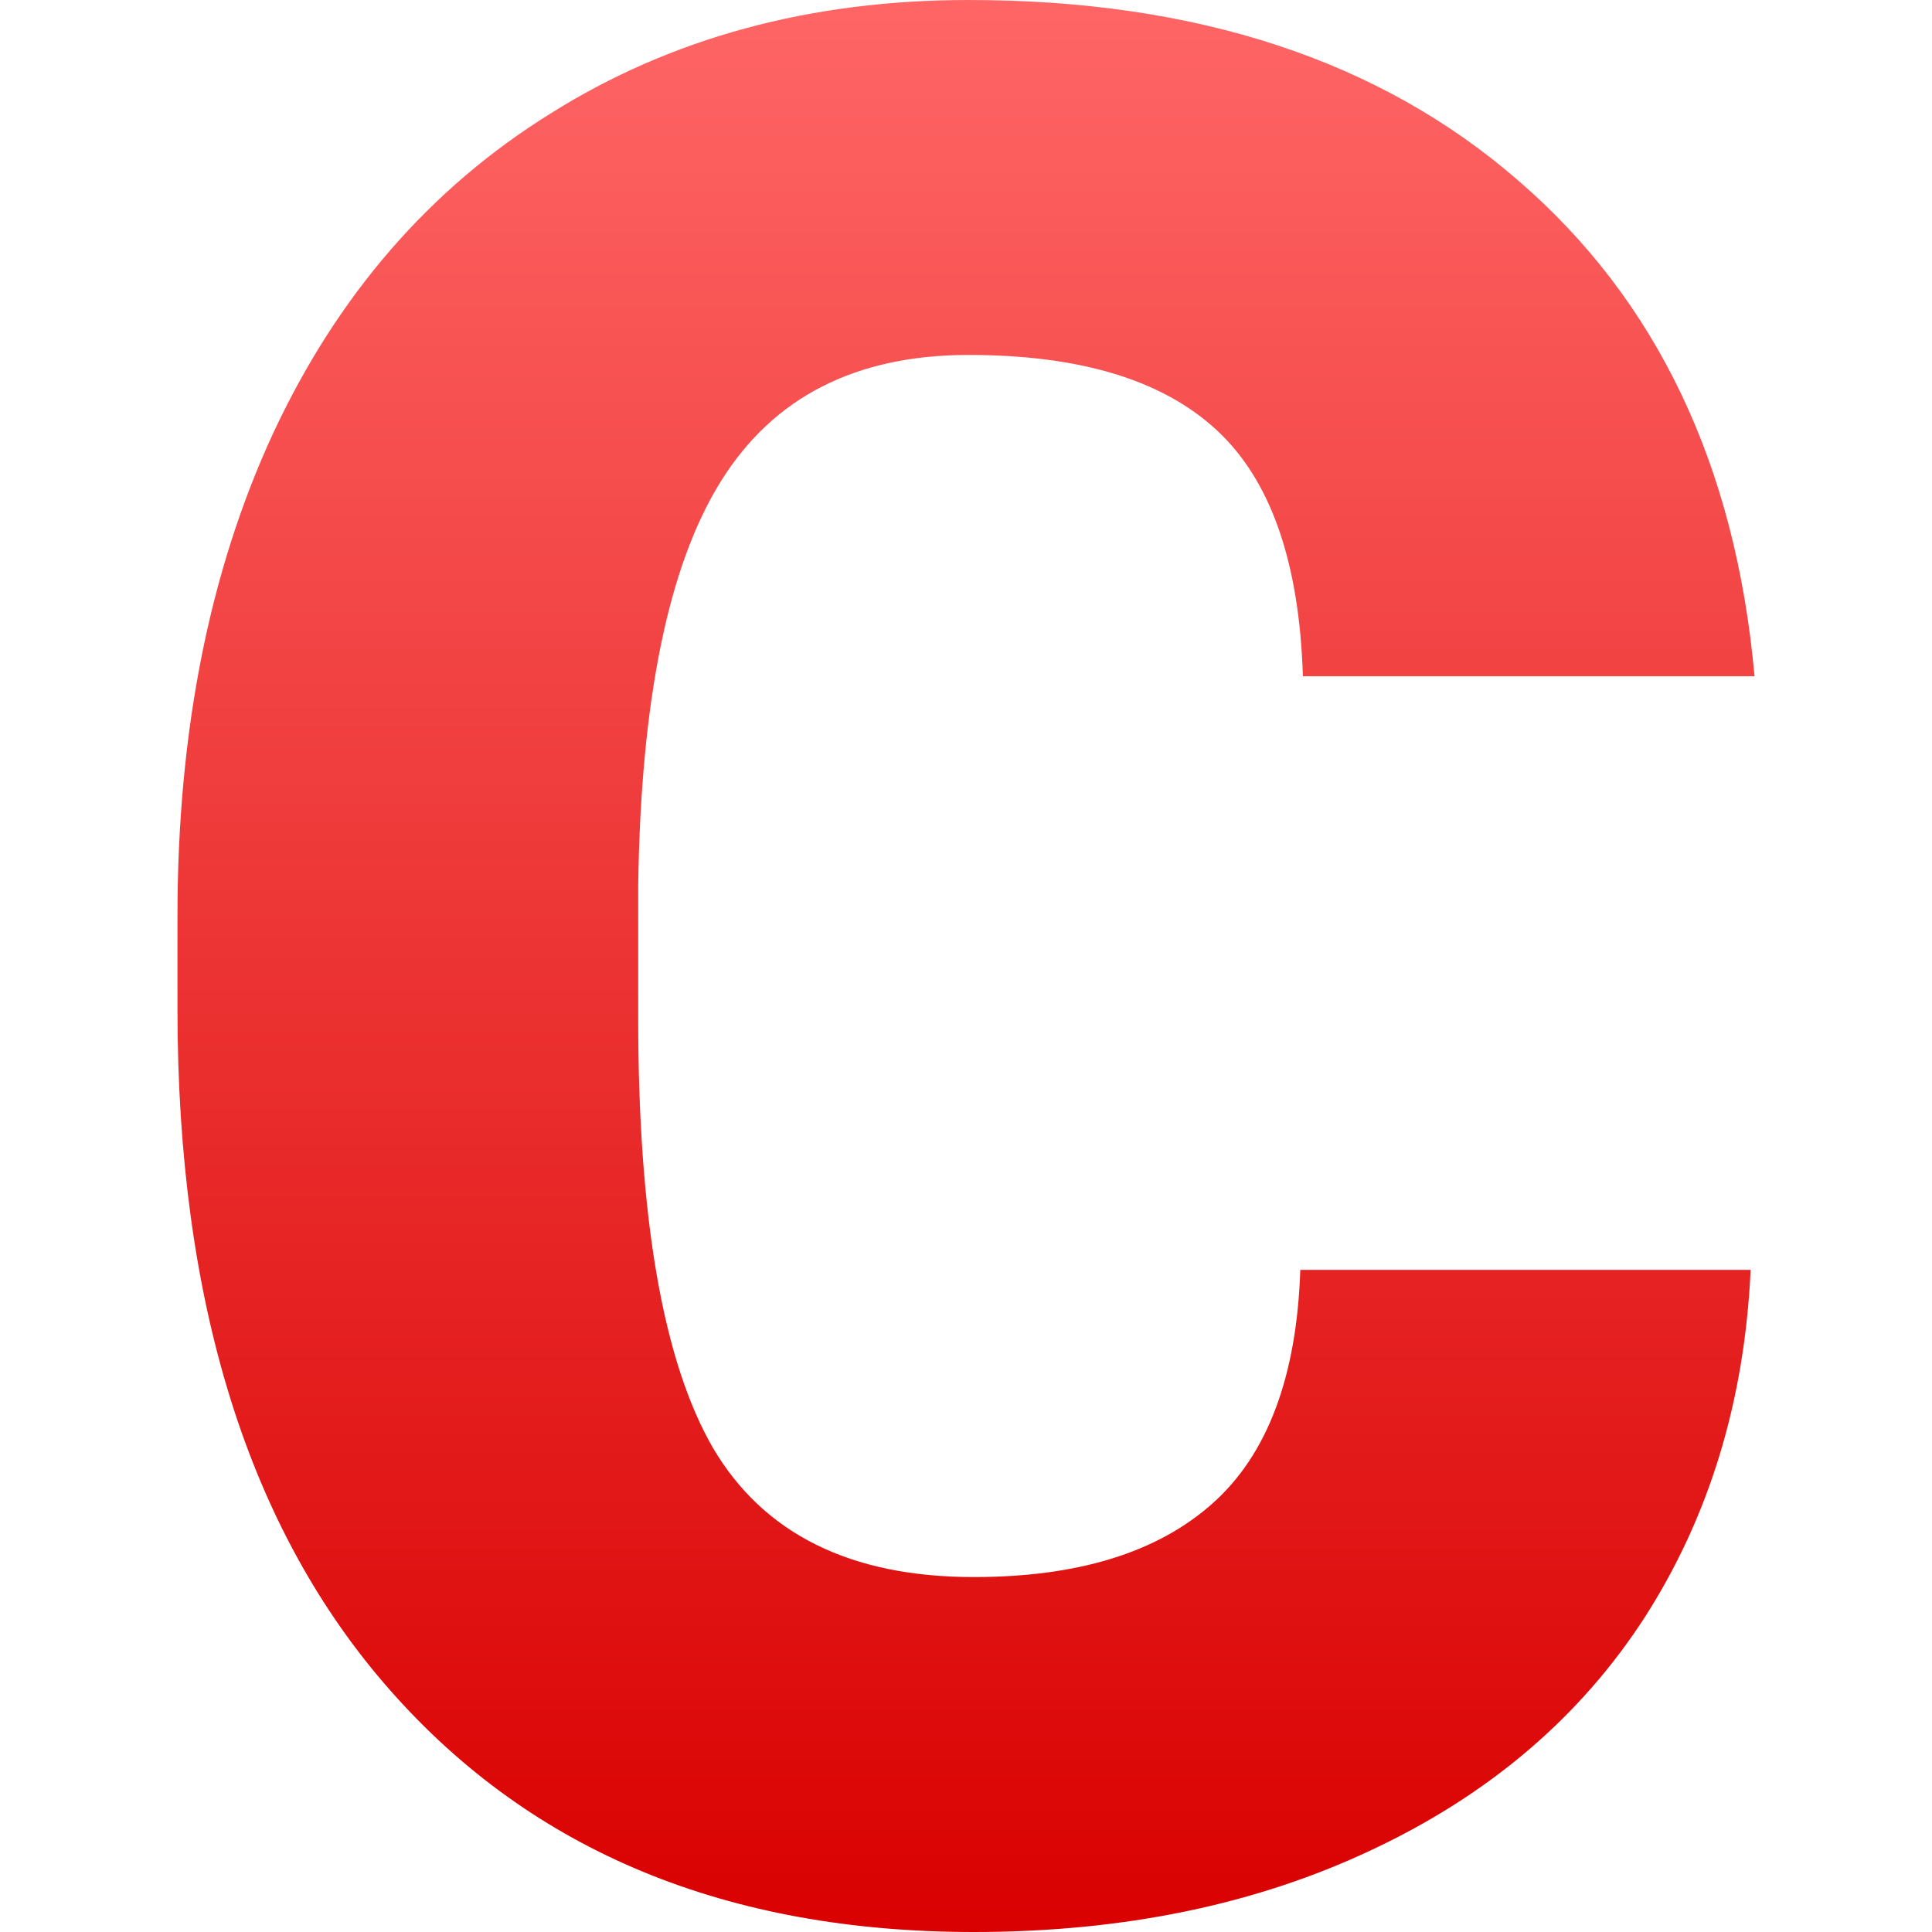 <svg xmlns="http://www.w3.org/2000/svg" xmlns:xlink="http://www.w3.org/1999/xlink" width="64" height="64" viewBox="0 0 64 64" version="1.1">
<defs>
<linearGradient id="linear0" gradientUnits="userSpaceOnUse" x1="0" y1="0" x2="0" y2="1" gradientTransform="matrix(52.242,0,0,64,5.879,0)">
<stop offset="0" style="stop-color:#ff6666;stop-opacity:1;"/>
<stop offset="1" style="stop-color:#d90000;stop-opacity:1;"/>
</linearGradient>
</defs>
<g id="surface1">
<path style=" stroke:none;fill-rule:nonzero;fill:url(#linear0);" d="M 57.992 42.066 C 57.793 46.398 56.625 50.234 54.488 53.57 C 52.352 56.875 49.344 59.441 45.469 61.266 C 41.621 63.09 37.215 64 32.258 64 C 24.078 64 17.637 61.336 12.934 56.004 C 8.23 50.676 5.879 43.152 5.879 33.434 L 5.879 30.355 C 5.879 24.254 6.934 18.926 9.043 14.363 C 11.18 9.777 14.242 6.242 18.234 3.762 C 22.223 1.254 26.84 0 32.086 0 C 39.637 0 45.711 1.996 50.297 5.984 C 54.887 9.945 57.496 15.418 58.121 22.402 L 43.16 22.402 C 43.043 18.613 42.09 15.891 40.293 14.238 C 38.5 12.582 35.762 11.758 32.086 11.758 C 28.352 11.758 25.617 13.152 23.879 15.945 C 22.137 18.738 21.227 23.199 21.141 29.328 L 21.141 33.73 C 21.141 40.371 21.969 45.117 23.621 47.969 C 25.301 50.816 28.18 52.242 32.258 52.242 C 35.707 52.242 38.34 51.43 40.164 49.805 C 41.988 48.184 42.957 45.602 43.074 42.066 Z M 57.992 42.066 "/>
</g>
</svg>
